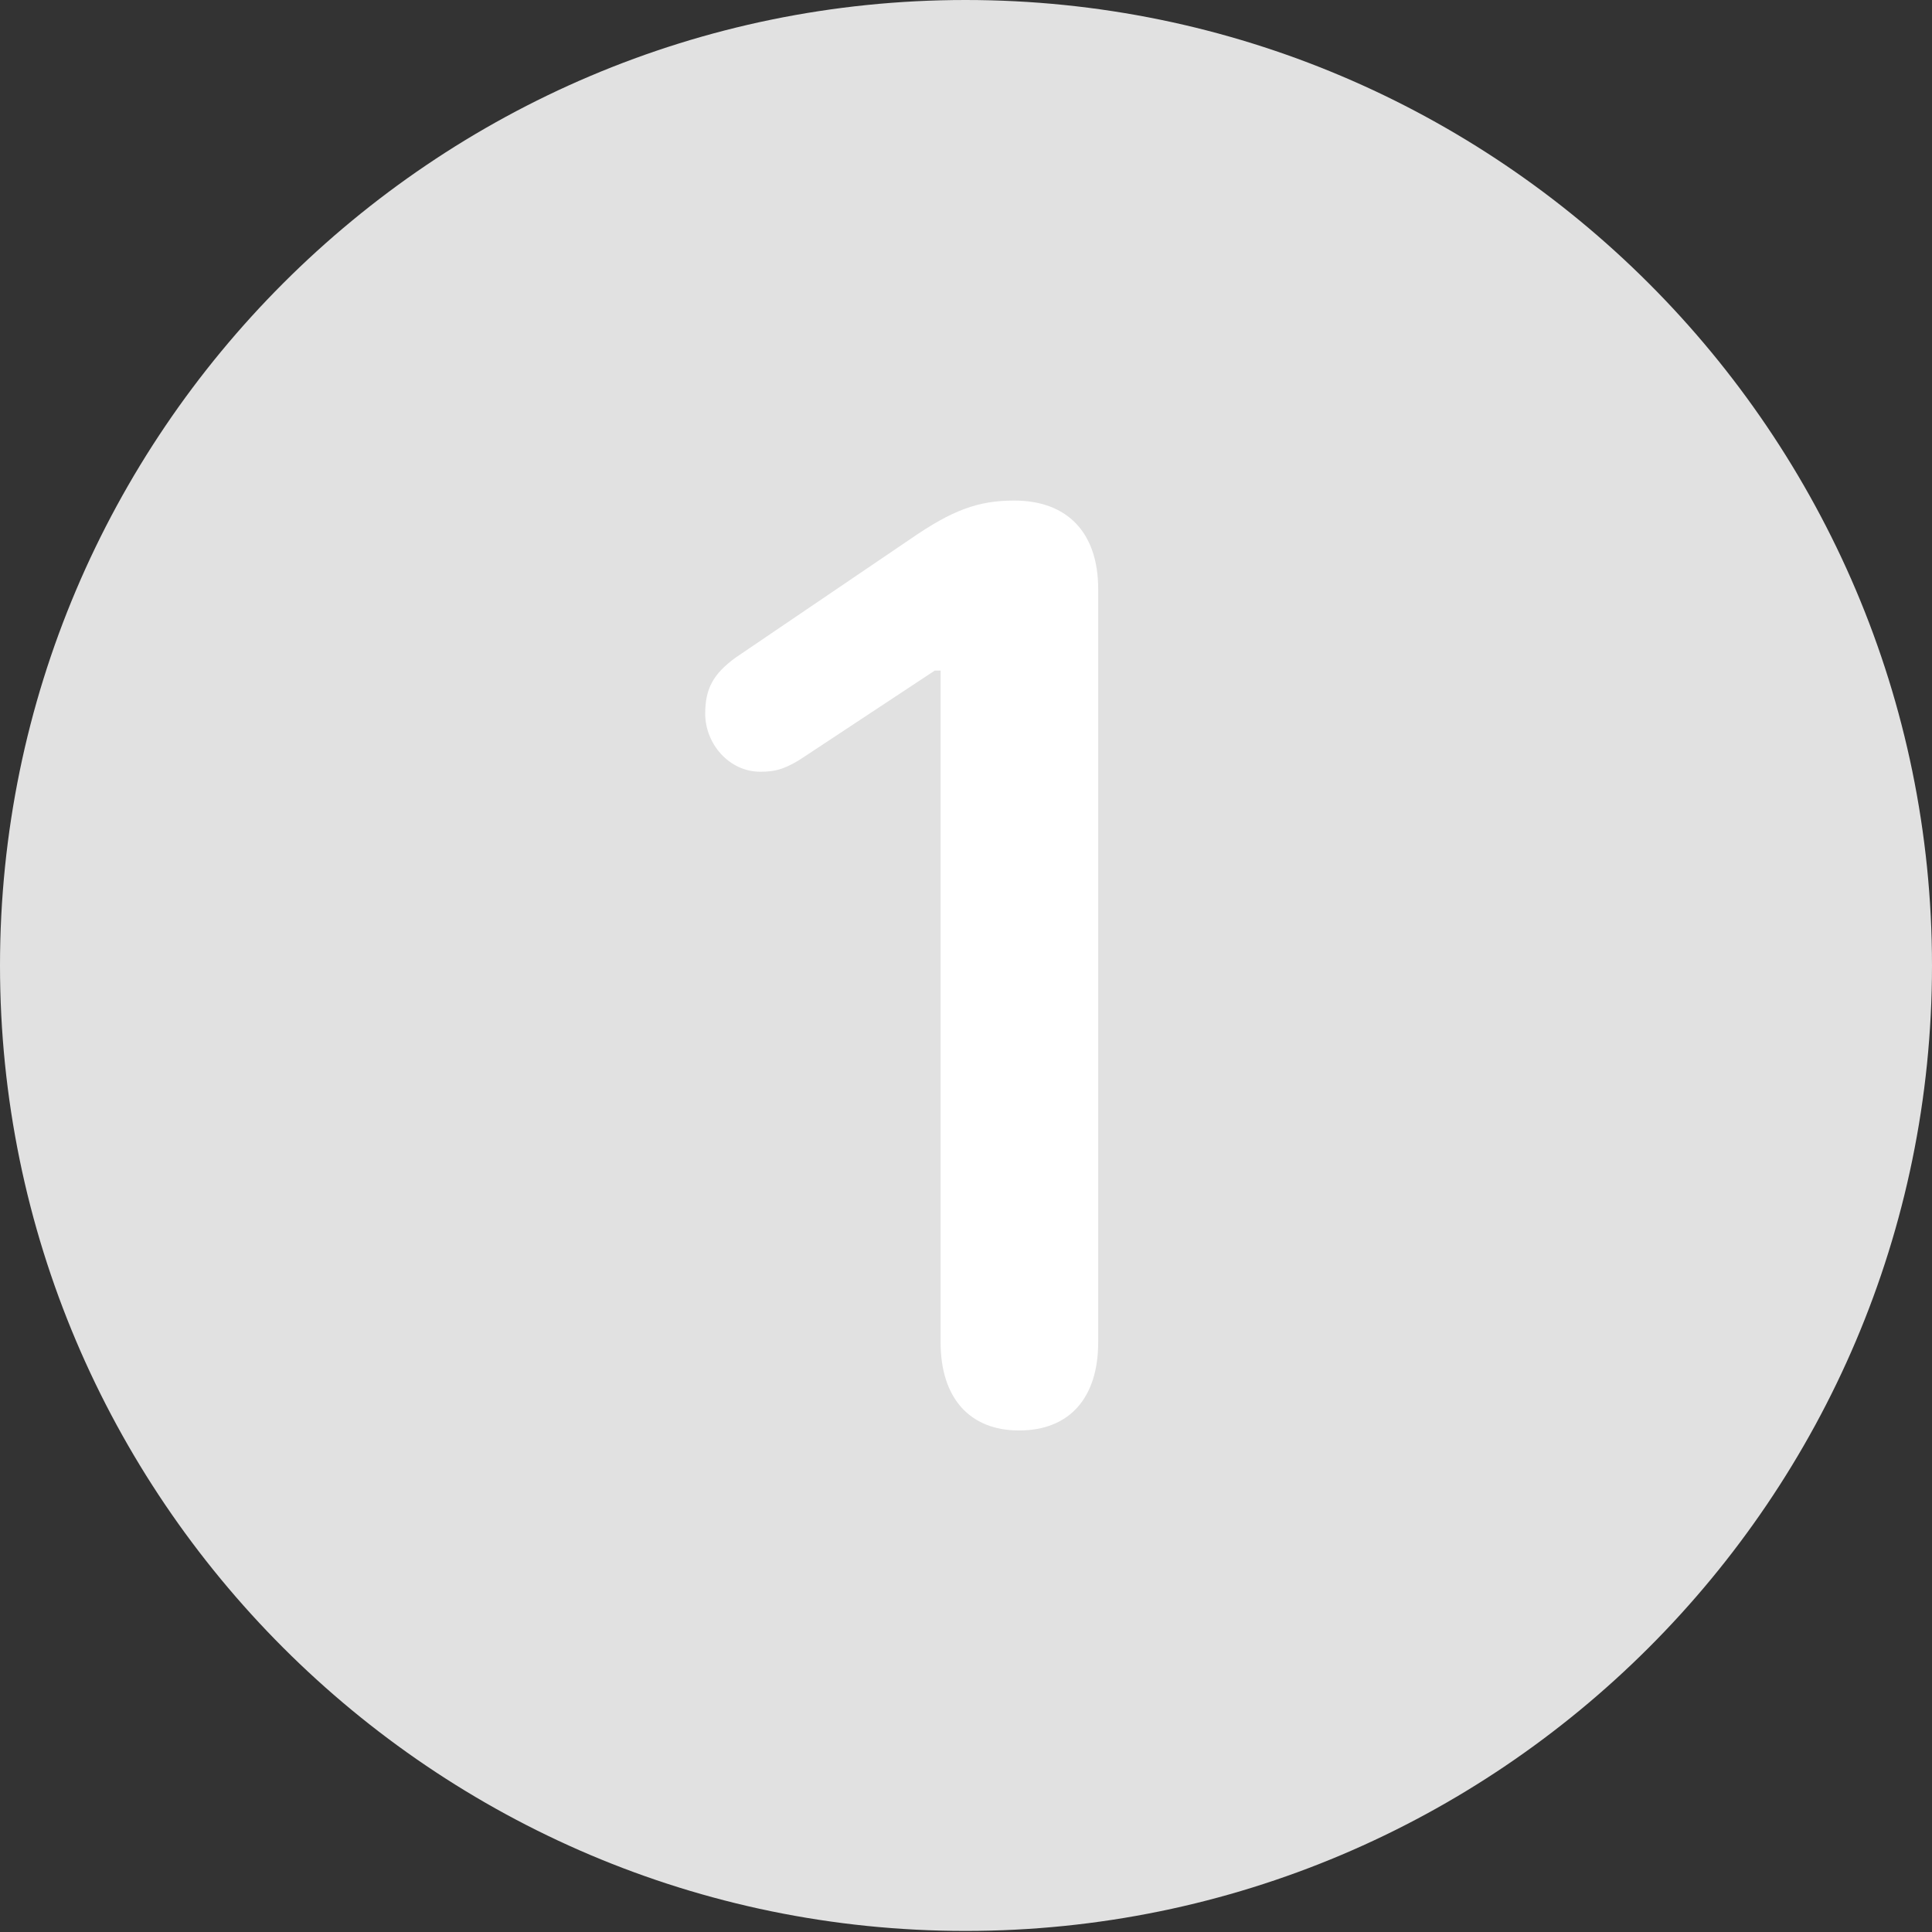 <?xml version="1.0" encoding="UTF-8"?>
<!--Generator: Apple Native CoreSVG 326-->
<!DOCTYPE svg
PUBLIC "-//W3C//DTD SVG 1.1//EN"
       "http://www.w3.org/Graphics/SVG/1.1/DTD/svg11.dtd">
<svg version="1.1" xmlns="http://www.w3.org/2000/svg" xmlns:xlink="http://www.w3.org/1999/xlink" viewBox="0 0 19.92 19.922">
 <rect x="0" y="0" width="19.92" height="19.922" fill="#333333" stroke="none"/>
 <g>
  <rect height="19.922" opacity="0" width="19.92" x="0" y="0"/>
  <path d="M9.955 19.909C15.451 19.909 19.92 15.441 19.92 9.955C19.92 4.469 15.451 0 9.955 0C4.469 0-8.88178e-16 4.469-8.88178e-16 9.955C-8.88178e-16 15.441 4.469 19.909 9.955 19.909Z" fill="white" fill-opacity="0.85"/>
  <path d="M10.507 14.749C9.995 14.749 9.698 14.411 9.698 13.839L9.698 6.914L9.638 6.914L8.334 7.775C8.102 7.935 7.992 7.957 7.839 7.957C7.517 7.957 7.271 7.669 7.271 7.358C7.271 7.093 7.36 6.946 7.582 6.782L9.389 5.556C9.818 5.26 10.084 5.161 10.457 5.161C11.002 5.161 11.323 5.488 11.323 6.074L11.323 13.839C11.323 14.411 11.029 14.749 10.507 14.749Z" fill="white"/>
 </g>
</svg>
